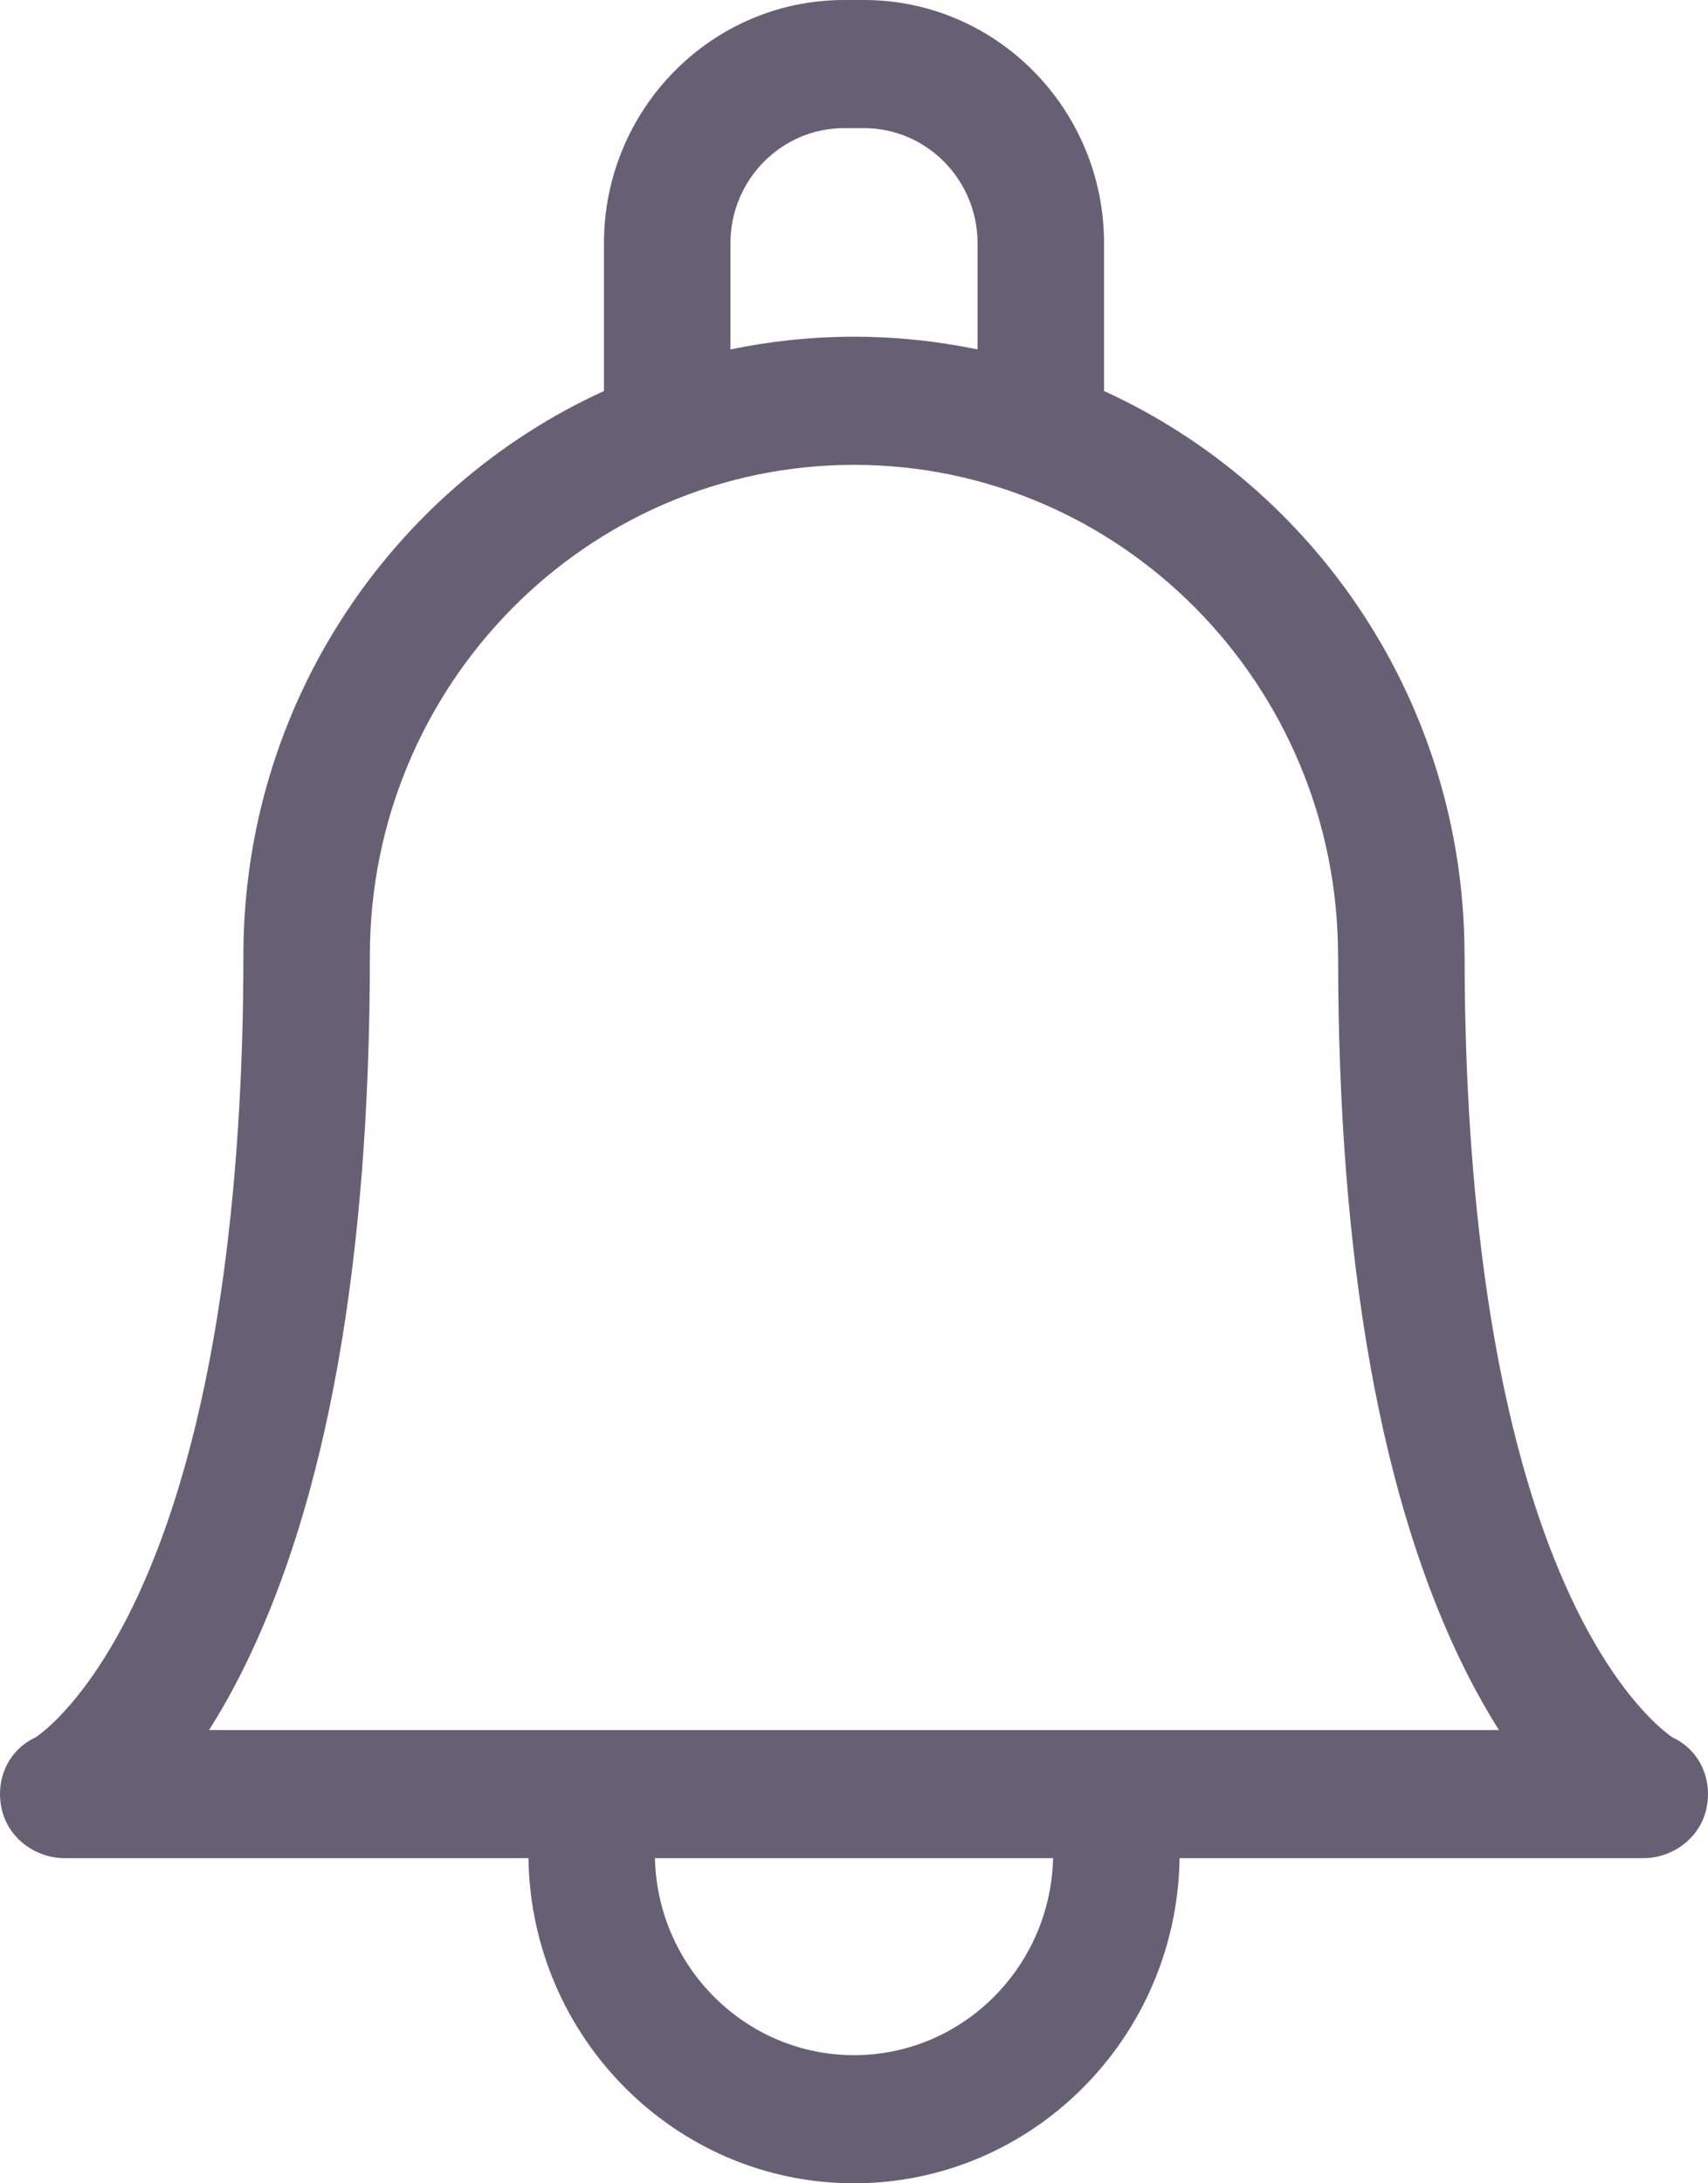 <svg xmlns="http://www.w3.org/2000/svg" width="18" height="23" viewBox="0 0 18 23">
  <path fill="#676075" d="M17.628,18.304 C17.562,18.26 17.058,17.903 16.554,16.825 C15.629,14.845 15.435,12.055 15.435,10.064 C15.435,10.055 15.434,10.046 15.434,10.038 C15.424,7.406 13.865,5.137 11.635,4.119 L11.635,2.562 C11.635,1.149 10.5,0 9.105,0 L8.895,0 C7.5,0 6.365,1.149 6.365,2.562 L6.365,4.119 C4.127,5.14 2.565,7.421 2.565,10.064 C2.565,12.055 2.371,14.845 1.446,16.825 C0.942,17.903 0.439,18.26 0.372,18.304 C0.09,18.435 -0.049,18.74 0.016,19.049 C0.081,19.36 0.369,19.575 0.684,19.575 L5.569,19.575 C5.596,21.468 7.124,23 9,23 C10.876,23 12.404,21.468 12.431,19.575 L17.316,19.575 C17.631,19.575 17.919,19.36 17.984,19.049 C18.049,18.74 17.91,18.435 17.628,18.304 Z M7.698,2.562 C7.698,1.894 8.235,1.35 8.895,1.35 L9.105,1.35 C9.765,1.35 10.302,1.894 10.302,2.562 L10.302,3.681 C9.881,3.594 9.446,3.547 9,3.547 C8.554,3.547 8.119,3.594 7.698,3.681 L7.698,2.562 L7.698,2.562 Z M9,21.65 C7.859,21.65 6.929,20.724 6.902,19.575 L11.098,19.575 C11.071,20.724 10.141,21.65 9,21.65 L9,21.65 Z M11.684,18.225 C11.683,18.225 2.203,18.225 2.203,18.225 C2.318,18.044 2.436,17.838 2.552,17.606 C3.445,15.825 3.898,13.287 3.898,10.064 C3.898,7.215 6.187,4.897 9,4.897 C11.813,4.897 14.101,7.215 14.101,10.066 C14.101,10.074 14.101,10.082 14.102,10.091 C14.104,13.301 14.557,15.83 15.448,17.606 C15.565,17.838 15.682,18.044 15.797,18.225 L11.684,18.225 Z"/>
</svg>
